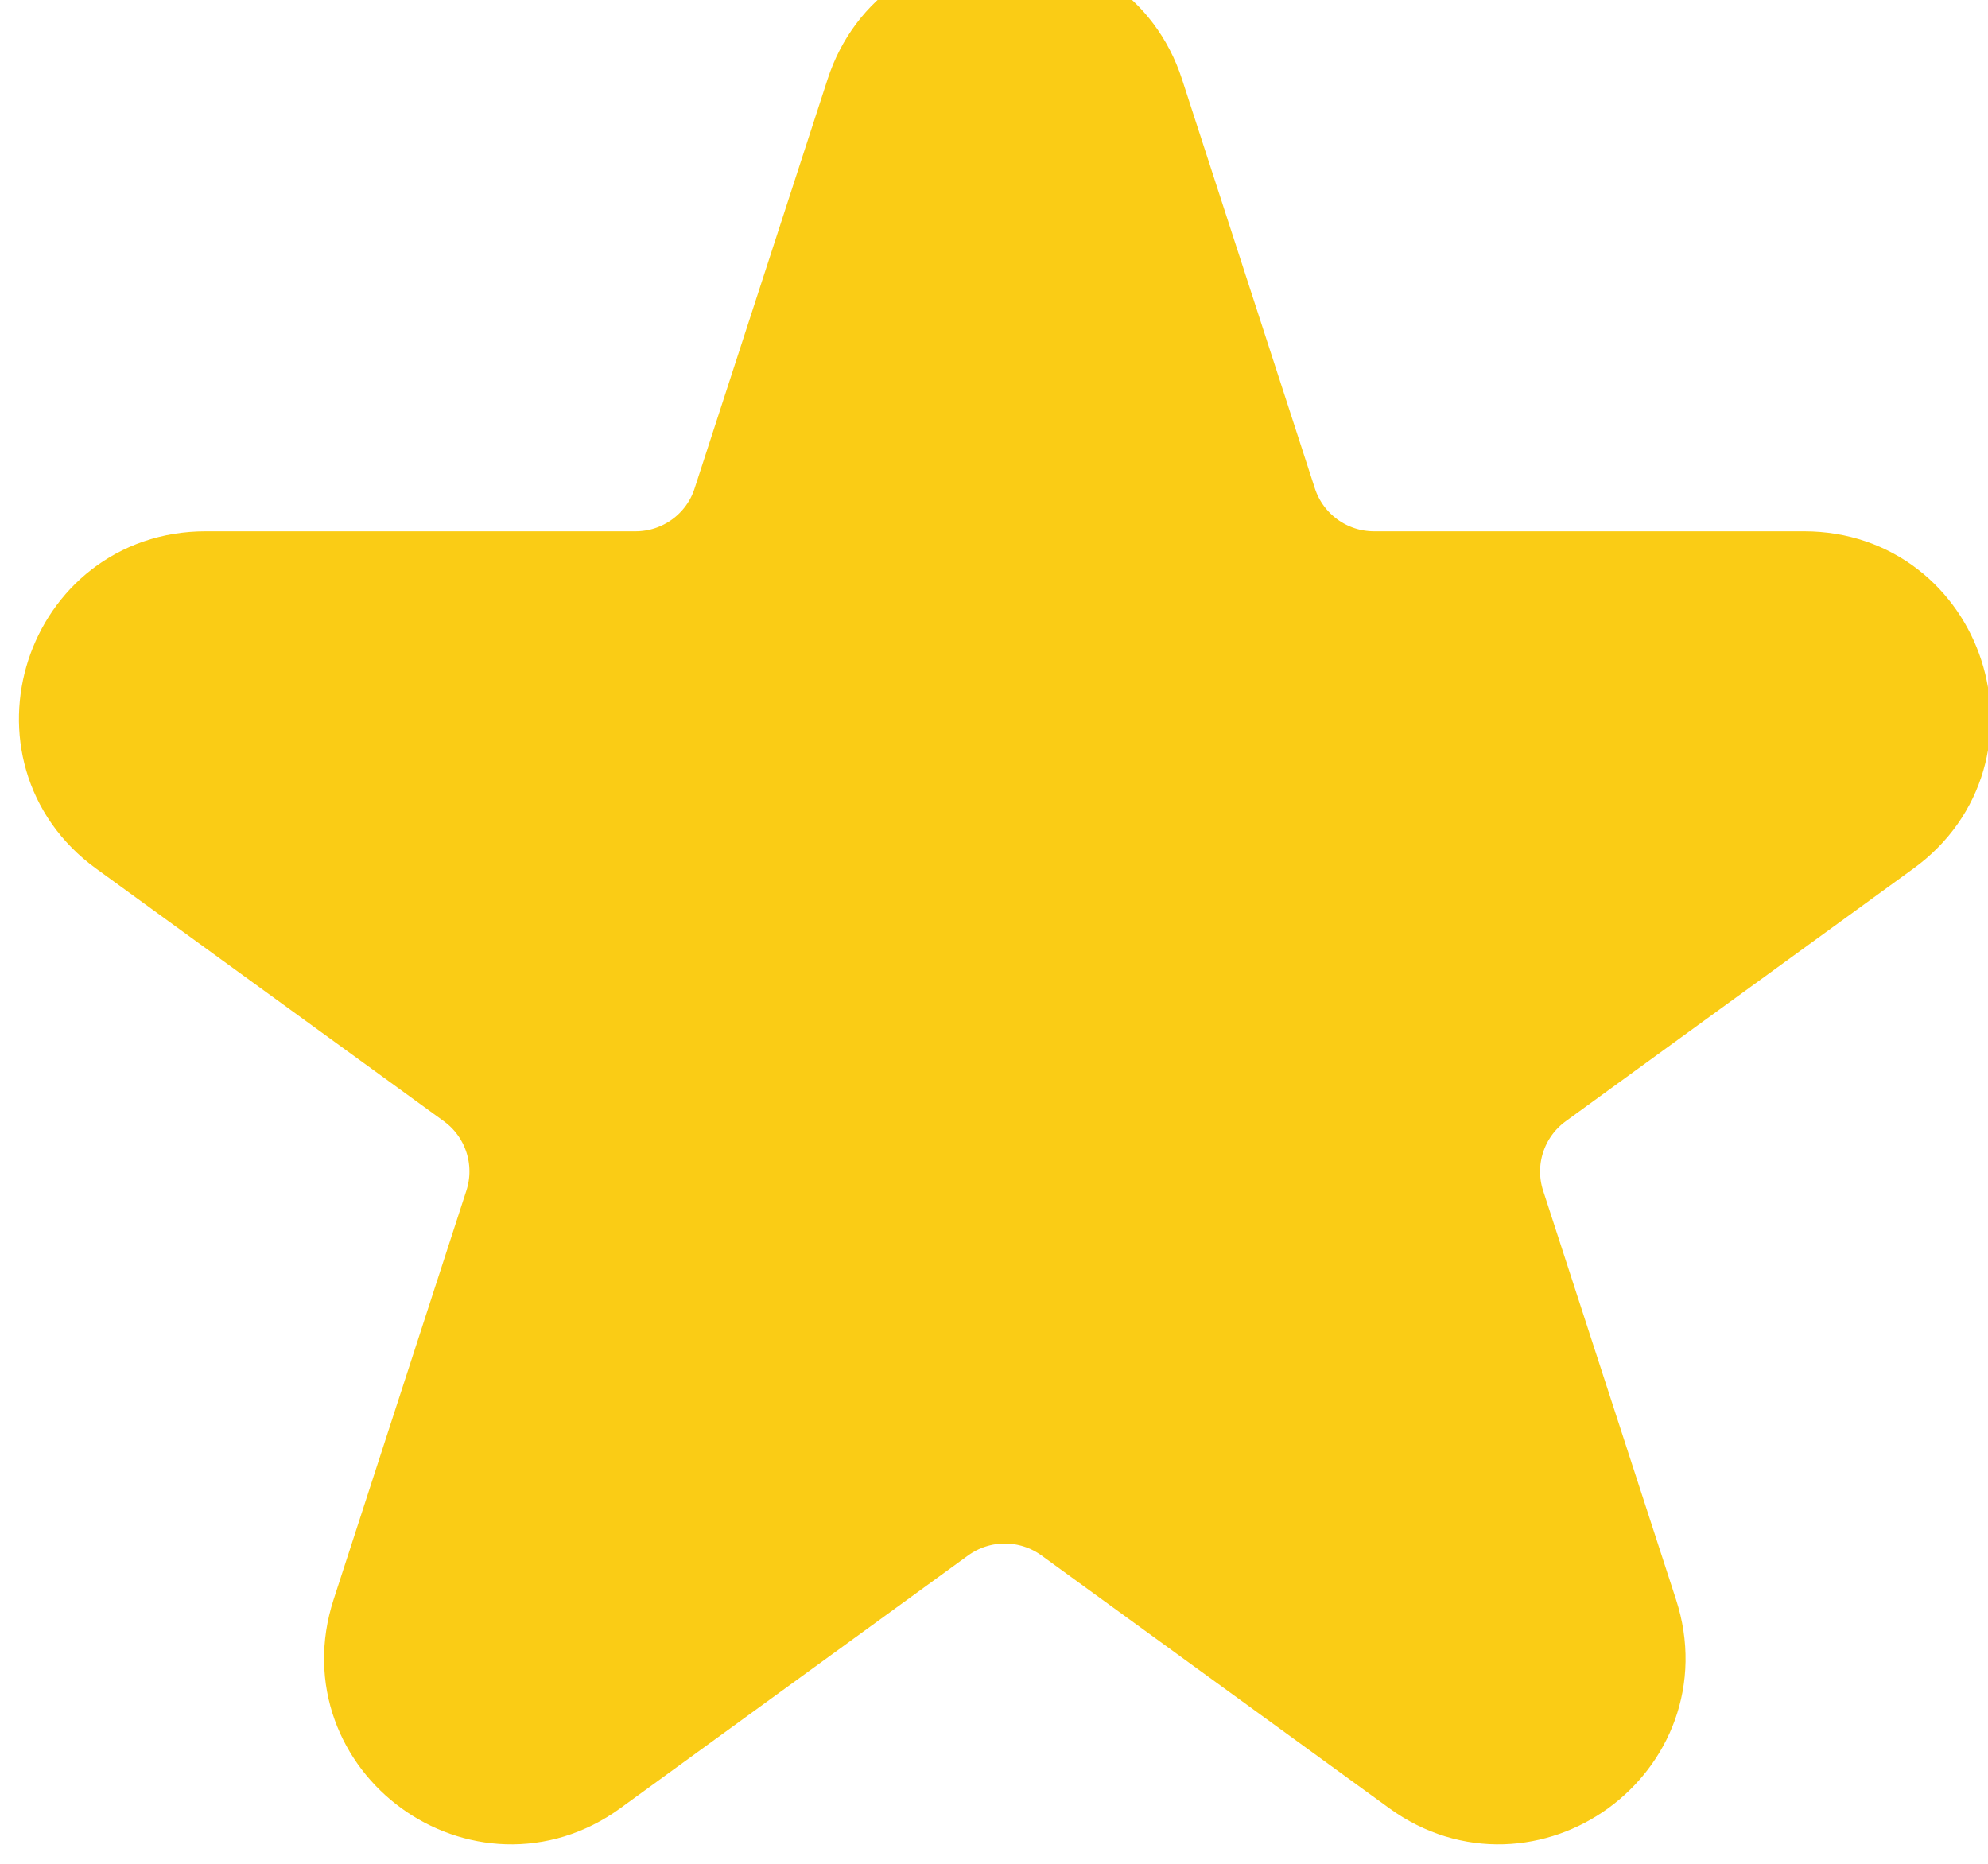 <svg width="16" height="15" viewBox="0 0 16 15" fill="none" xmlns="http://www.w3.org/2000/svg">
<path d="M7.136 0.793C7.435 -0.128 8.739 -0.128 9.038 0.793L10.107 4.085C10.241 4.497 10.625 4.776 11.059 4.776H14.52C15.488 4.776 15.891 6.016 15.107 6.585L12.308 8.619C11.957 8.874 11.81 9.325 11.944 9.737L13.014 13.029C13.313 13.951 12.258 14.717 11.475 14.148L8.675 12.113C8.324 11.859 7.85 11.859 7.499 12.113L4.699 14.148C3.916 14.717 2.861 13.951 3.16 13.029L4.229 9.737C4.363 9.325 4.217 8.874 3.866 8.619L1.066 6.585C0.283 6.016 0.686 4.776 1.654 4.776H5.115C5.548 4.776 5.933 4.497 6.066 4.085L7.136 0.793Z" fill="#FACC15"/>
<path d="M7.136 0.793C7.435 -0.128 8.739 -0.128 9.038 0.793L10.107 4.085C10.241 4.497 10.625 4.776 11.059 4.776H14.52C15.488 4.776 15.891 6.016 15.107 6.585L12.308 8.619C11.957 8.874 11.81 9.325 11.944 9.737L13.014 13.029C13.313 13.951 12.258 14.717 11.475 14.148L8.675 12.113C8.324 11.859 7.85 11.859 7.499 12.113L4.699 14.148C3.916 14.717 2.861 13.951 3.16 13.029L4.229 9.737C4.363 9.325 4.217 8.874 3.866 8.619L1.066 6.585C0.283 6.016 0.686 4.776 1.654 4.776H5.115C5.548 4.776 5.933 4.497 6.066 4.085L7.136 0.793Z" stroke="#FACC15"/>
</svg>
